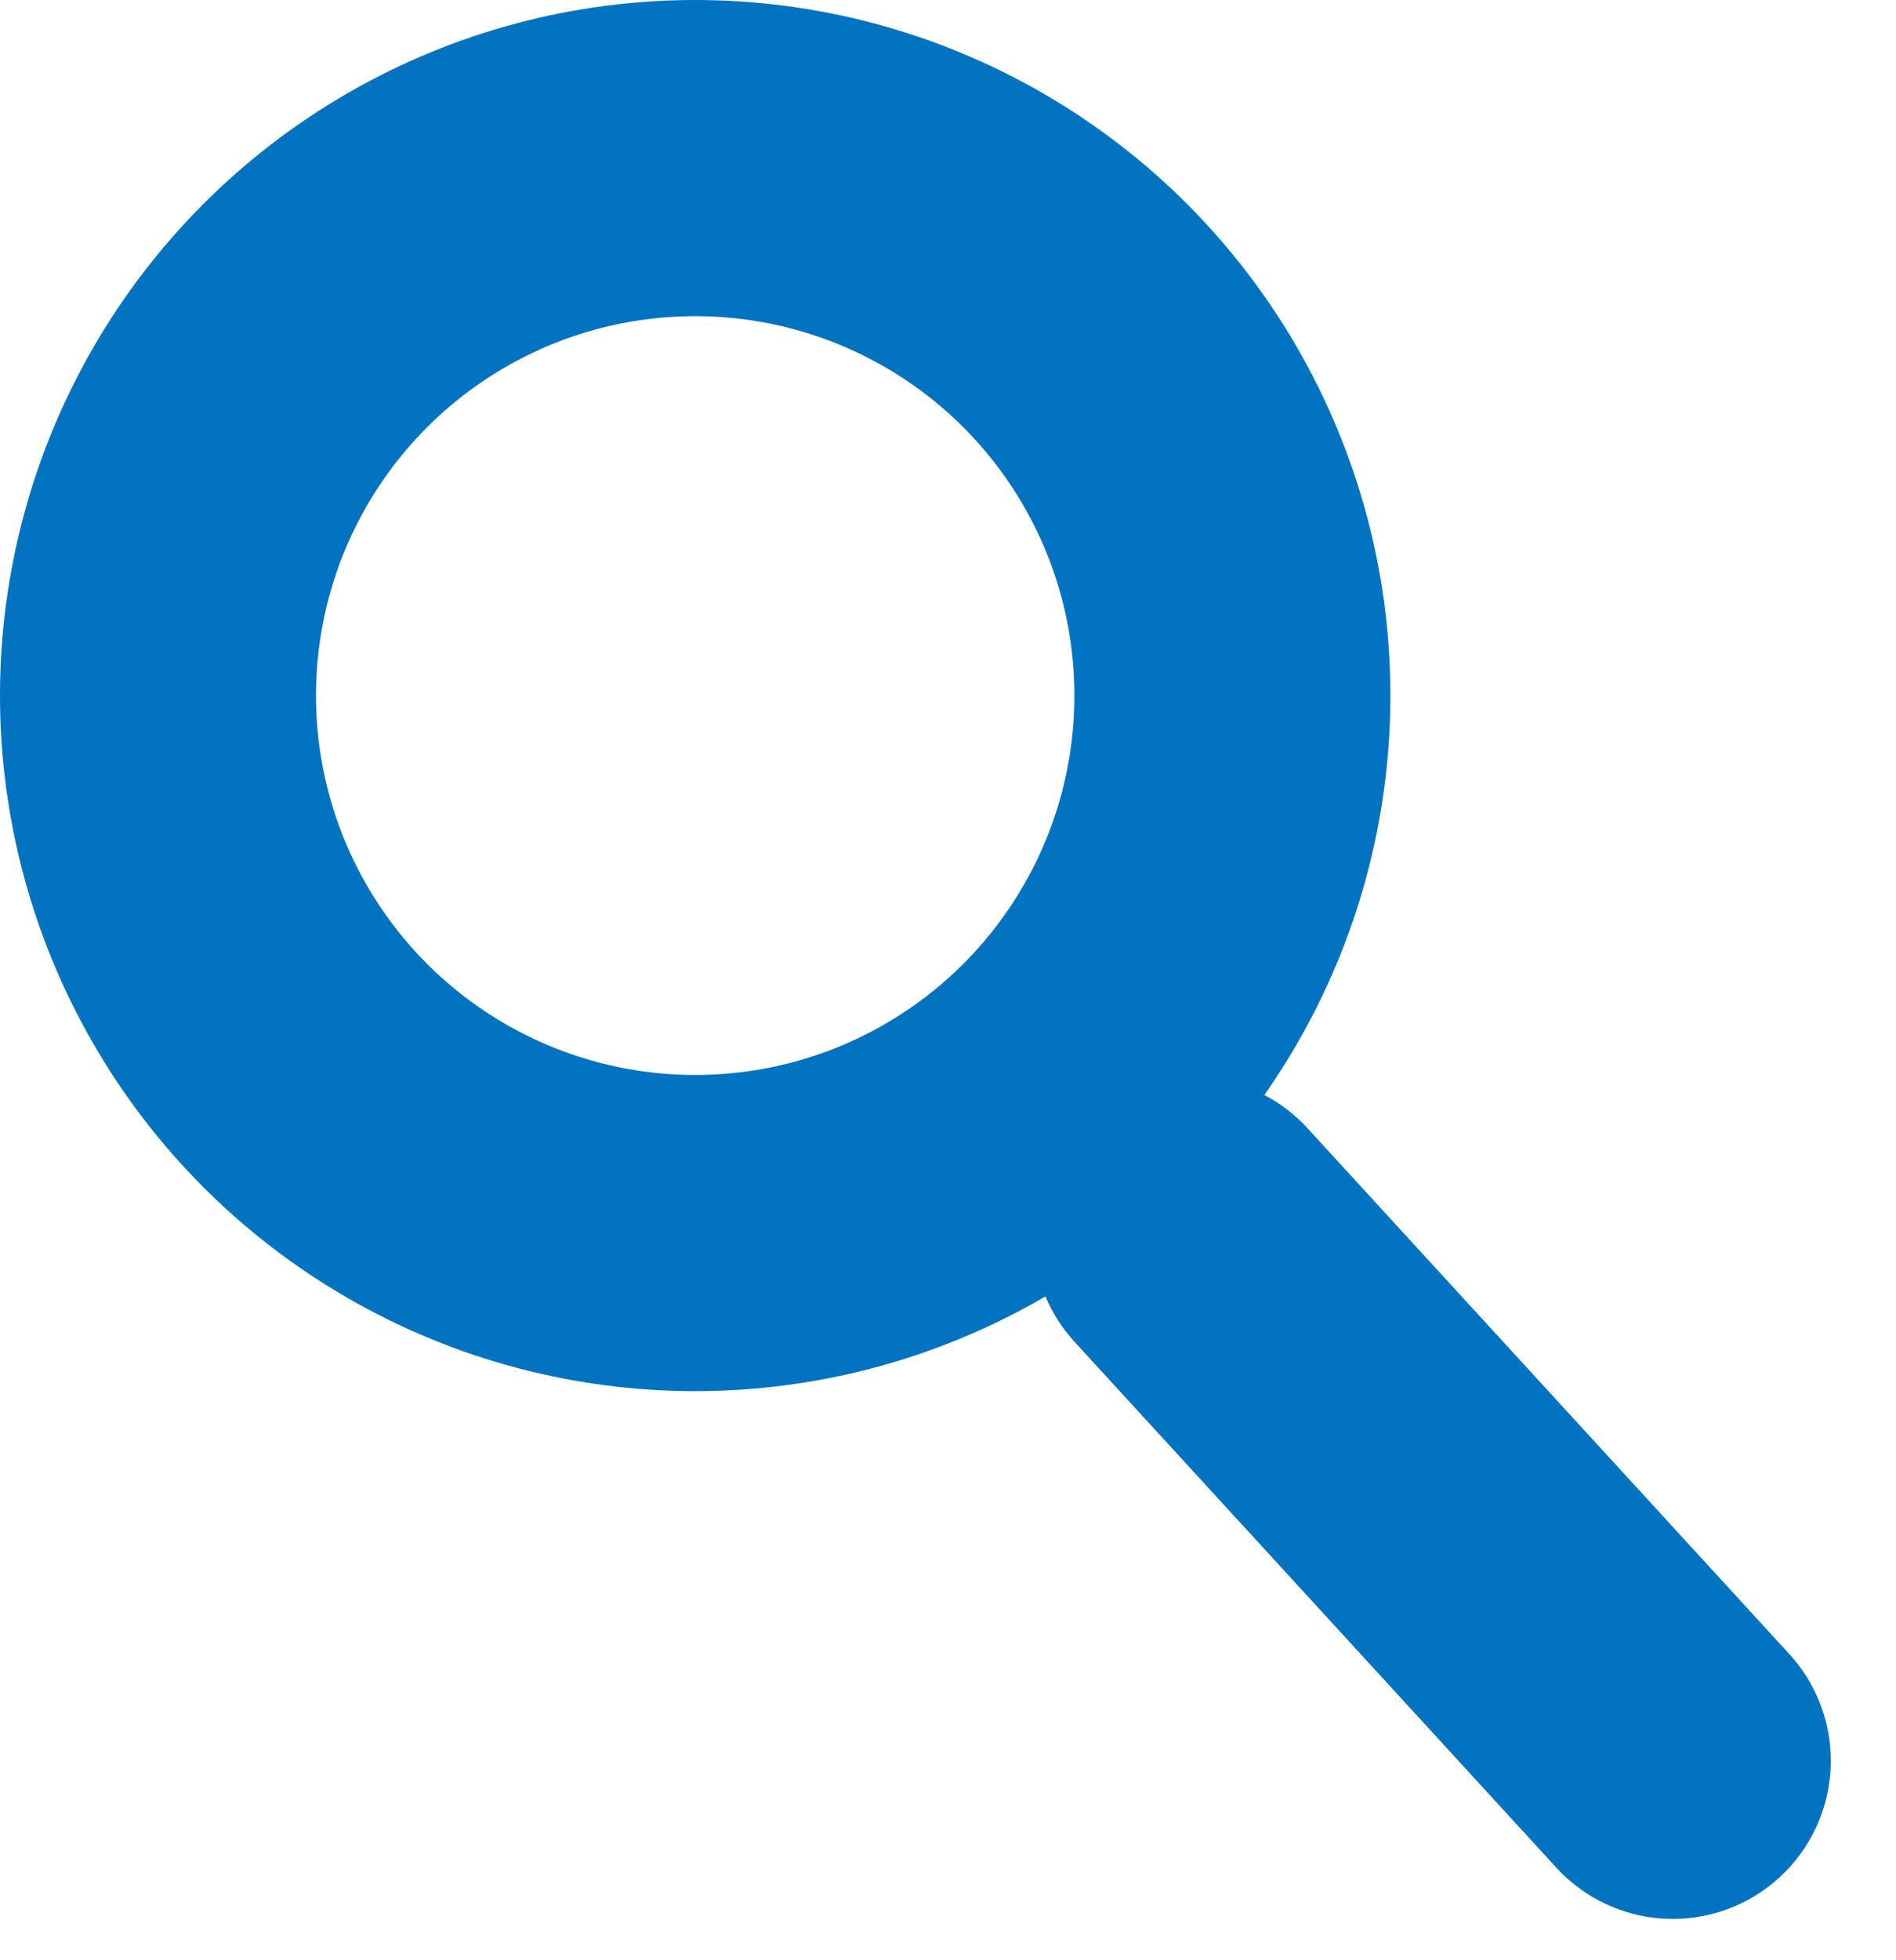 <svg width="30" height="31" viewBox="0 0 30 31" fill="none" xmlns="http://www.w3.org/2000/svg">
<circle cx="11" cy="11" r="8.5" stroke="#0273C1" stroke-width="5"/>
<line x1="26.468" y1="27.846" x2="18.846" y2="19.532" stroke="#0273C1" stroke-width="5" stroke-linecap="round"/>
</svg>
